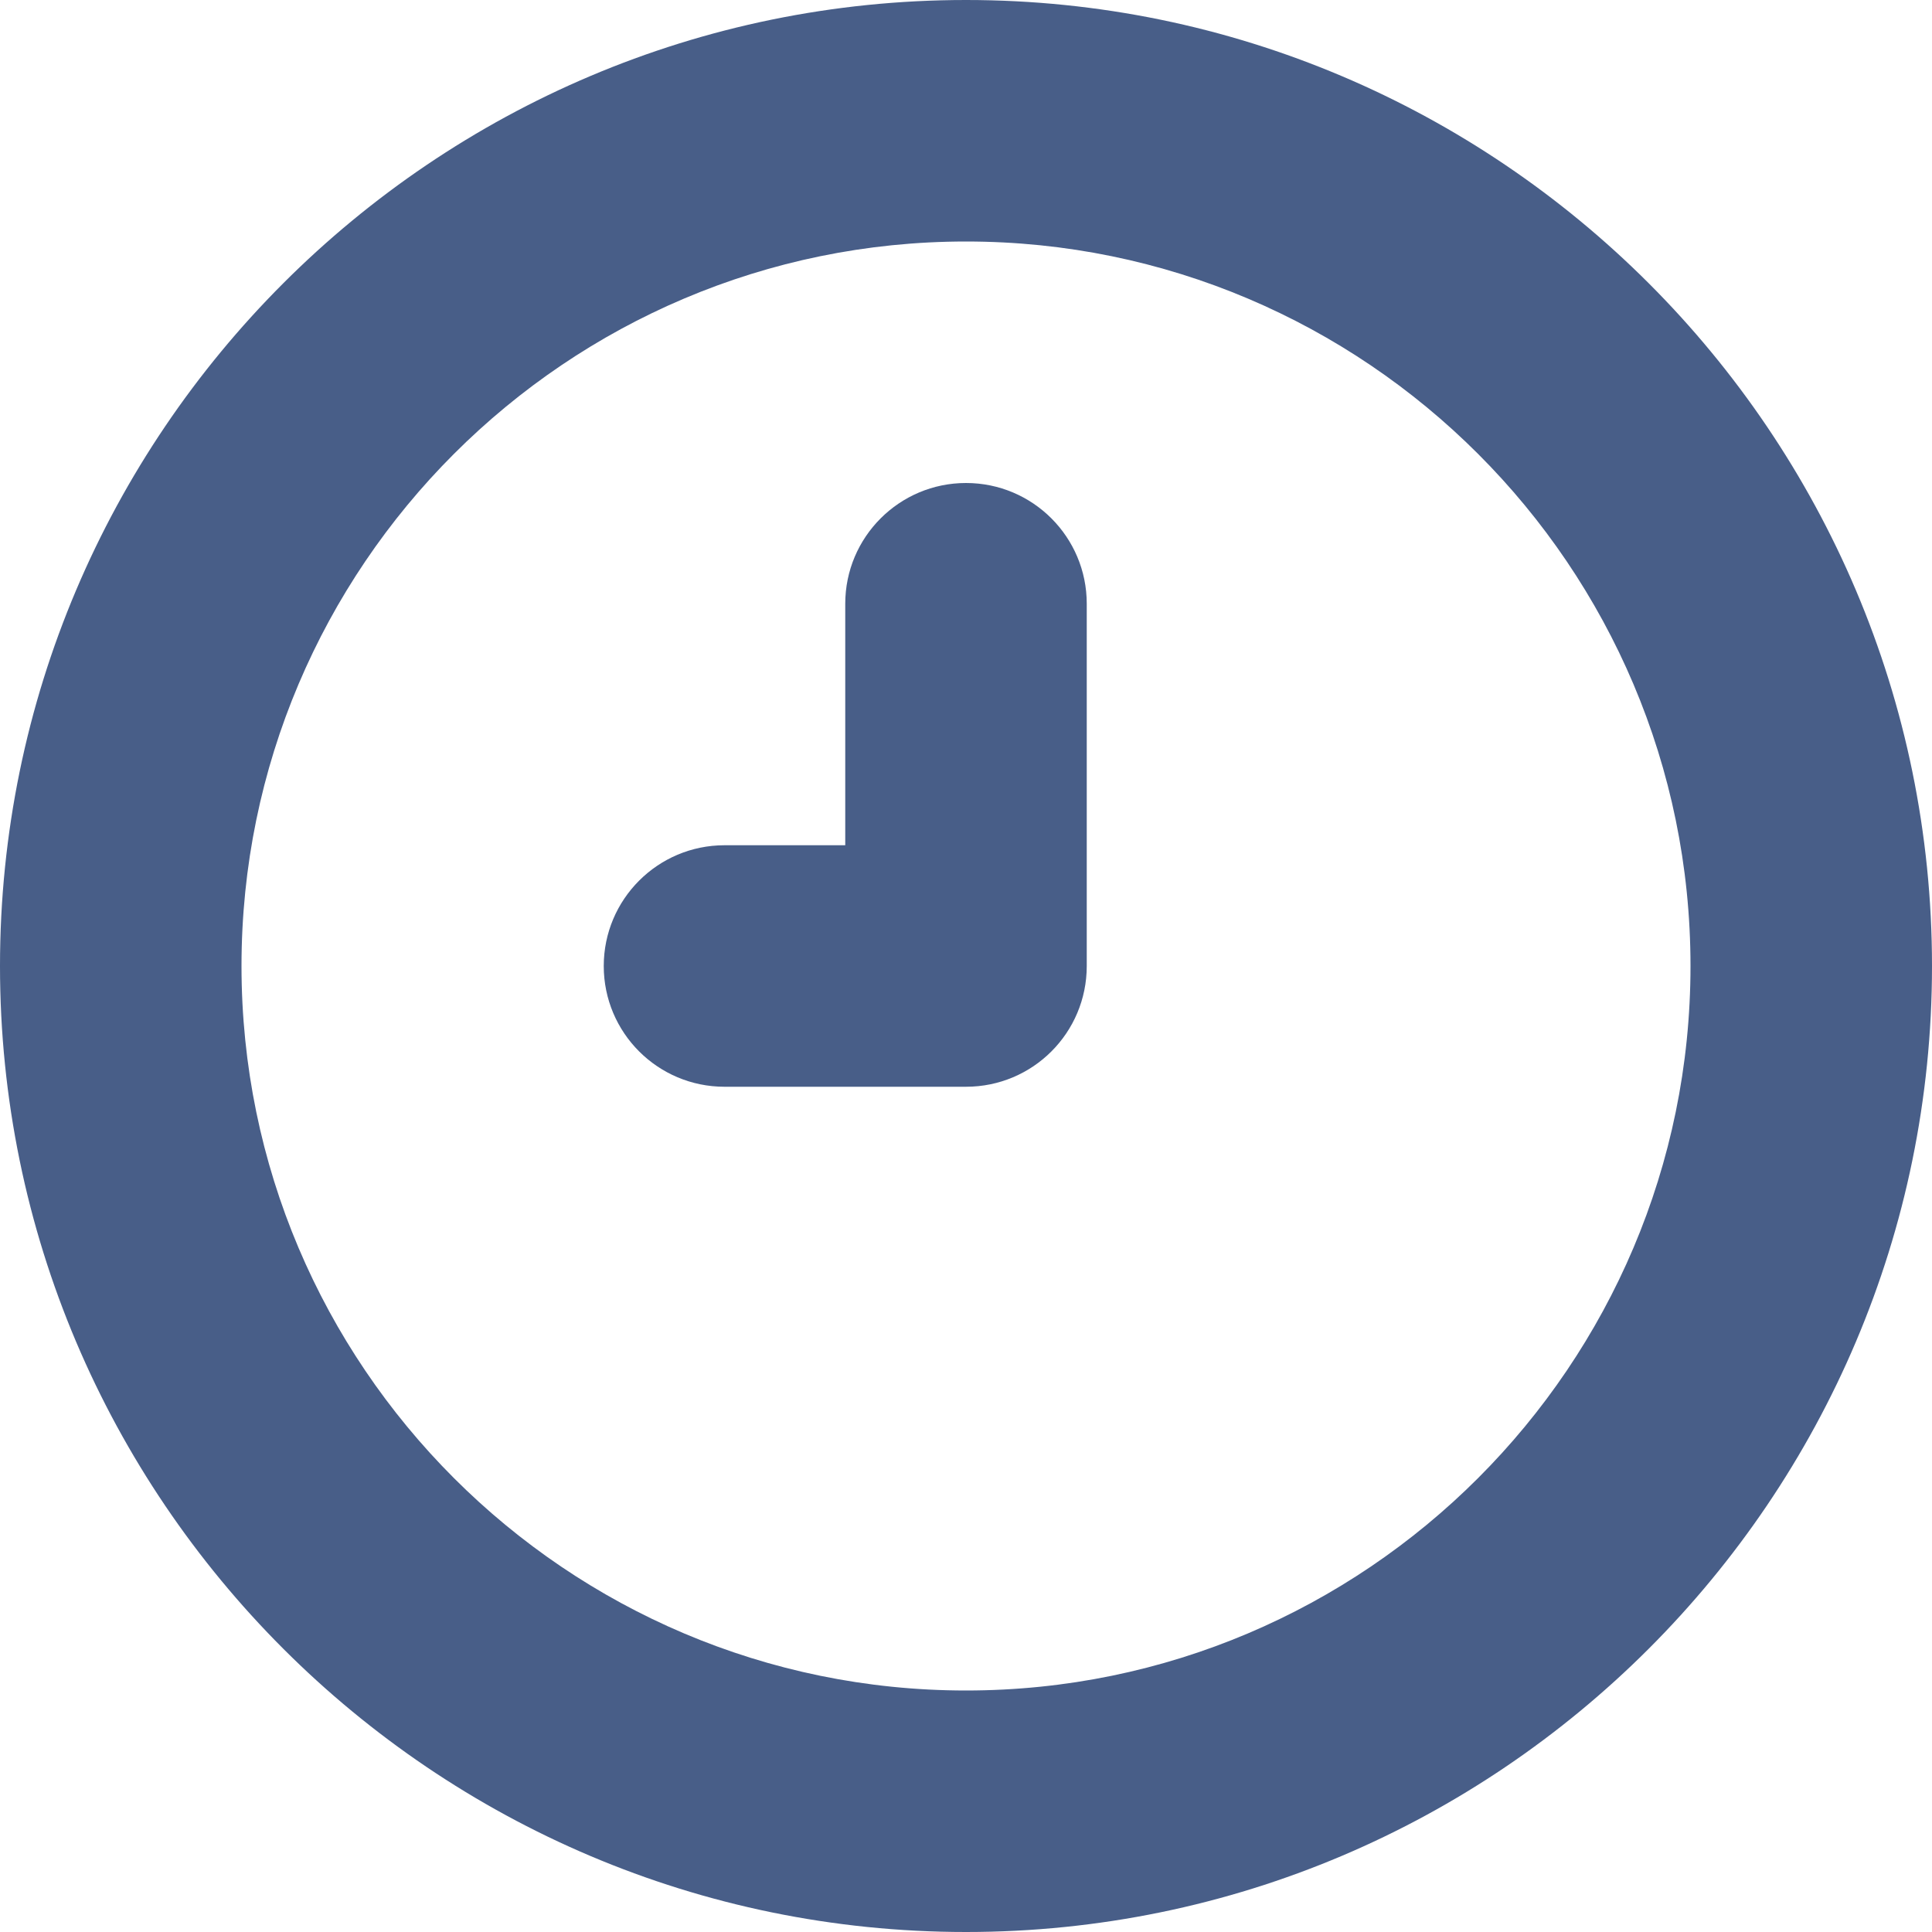<?xml version="1.0" encoding="utf-8"?>
<!-- Generator: Adobe Illustrator 16.0.0, SVG Export Plug-In . SVG Version: 6.00 Build 0)  -->
<!DOCTYPE svg PUBLIC "-//W3C//DTD SVG 1.1//EN" "http://www.w3.org/Graphics/SVG/1.1/DTD/svg11.dtd">
<svg version="1.1" id="Layer_1" xmlns="http://www.w3.org/2000/svg" xmlns:xlink="http://www.w3.org/1999/xlink" x="0px" y="0px"
	 width="16px" height="16px" viewBox="0 0 16 16" enable-background="new 0 0 16 16" xml:space="preserve">
<g>
	<path fill="#485E88" d="M8,0C3.589,0,0,3.589,0,8s3.589,8,8,8s8-3.589,8-8S12.411,0,8,0z M8,14c-3.309,0-6-2.691-6-6
		c0-3.309,2.691-6,6-6c3.309,0,6,2.691,6,6C14,11.309,11.309,14,8,14z"/>
	<path fill="#485E88" d="M8,4C7.448,4,7,4.448,7,5v2H6C5.448,7,5,7.448,5,8c0,0.553,0.448,1,1,1h2c0.553,0,1-0.447,1-1V5
		C9,4.448,8.553,4,8,4z"/>
</g>
</svg>
